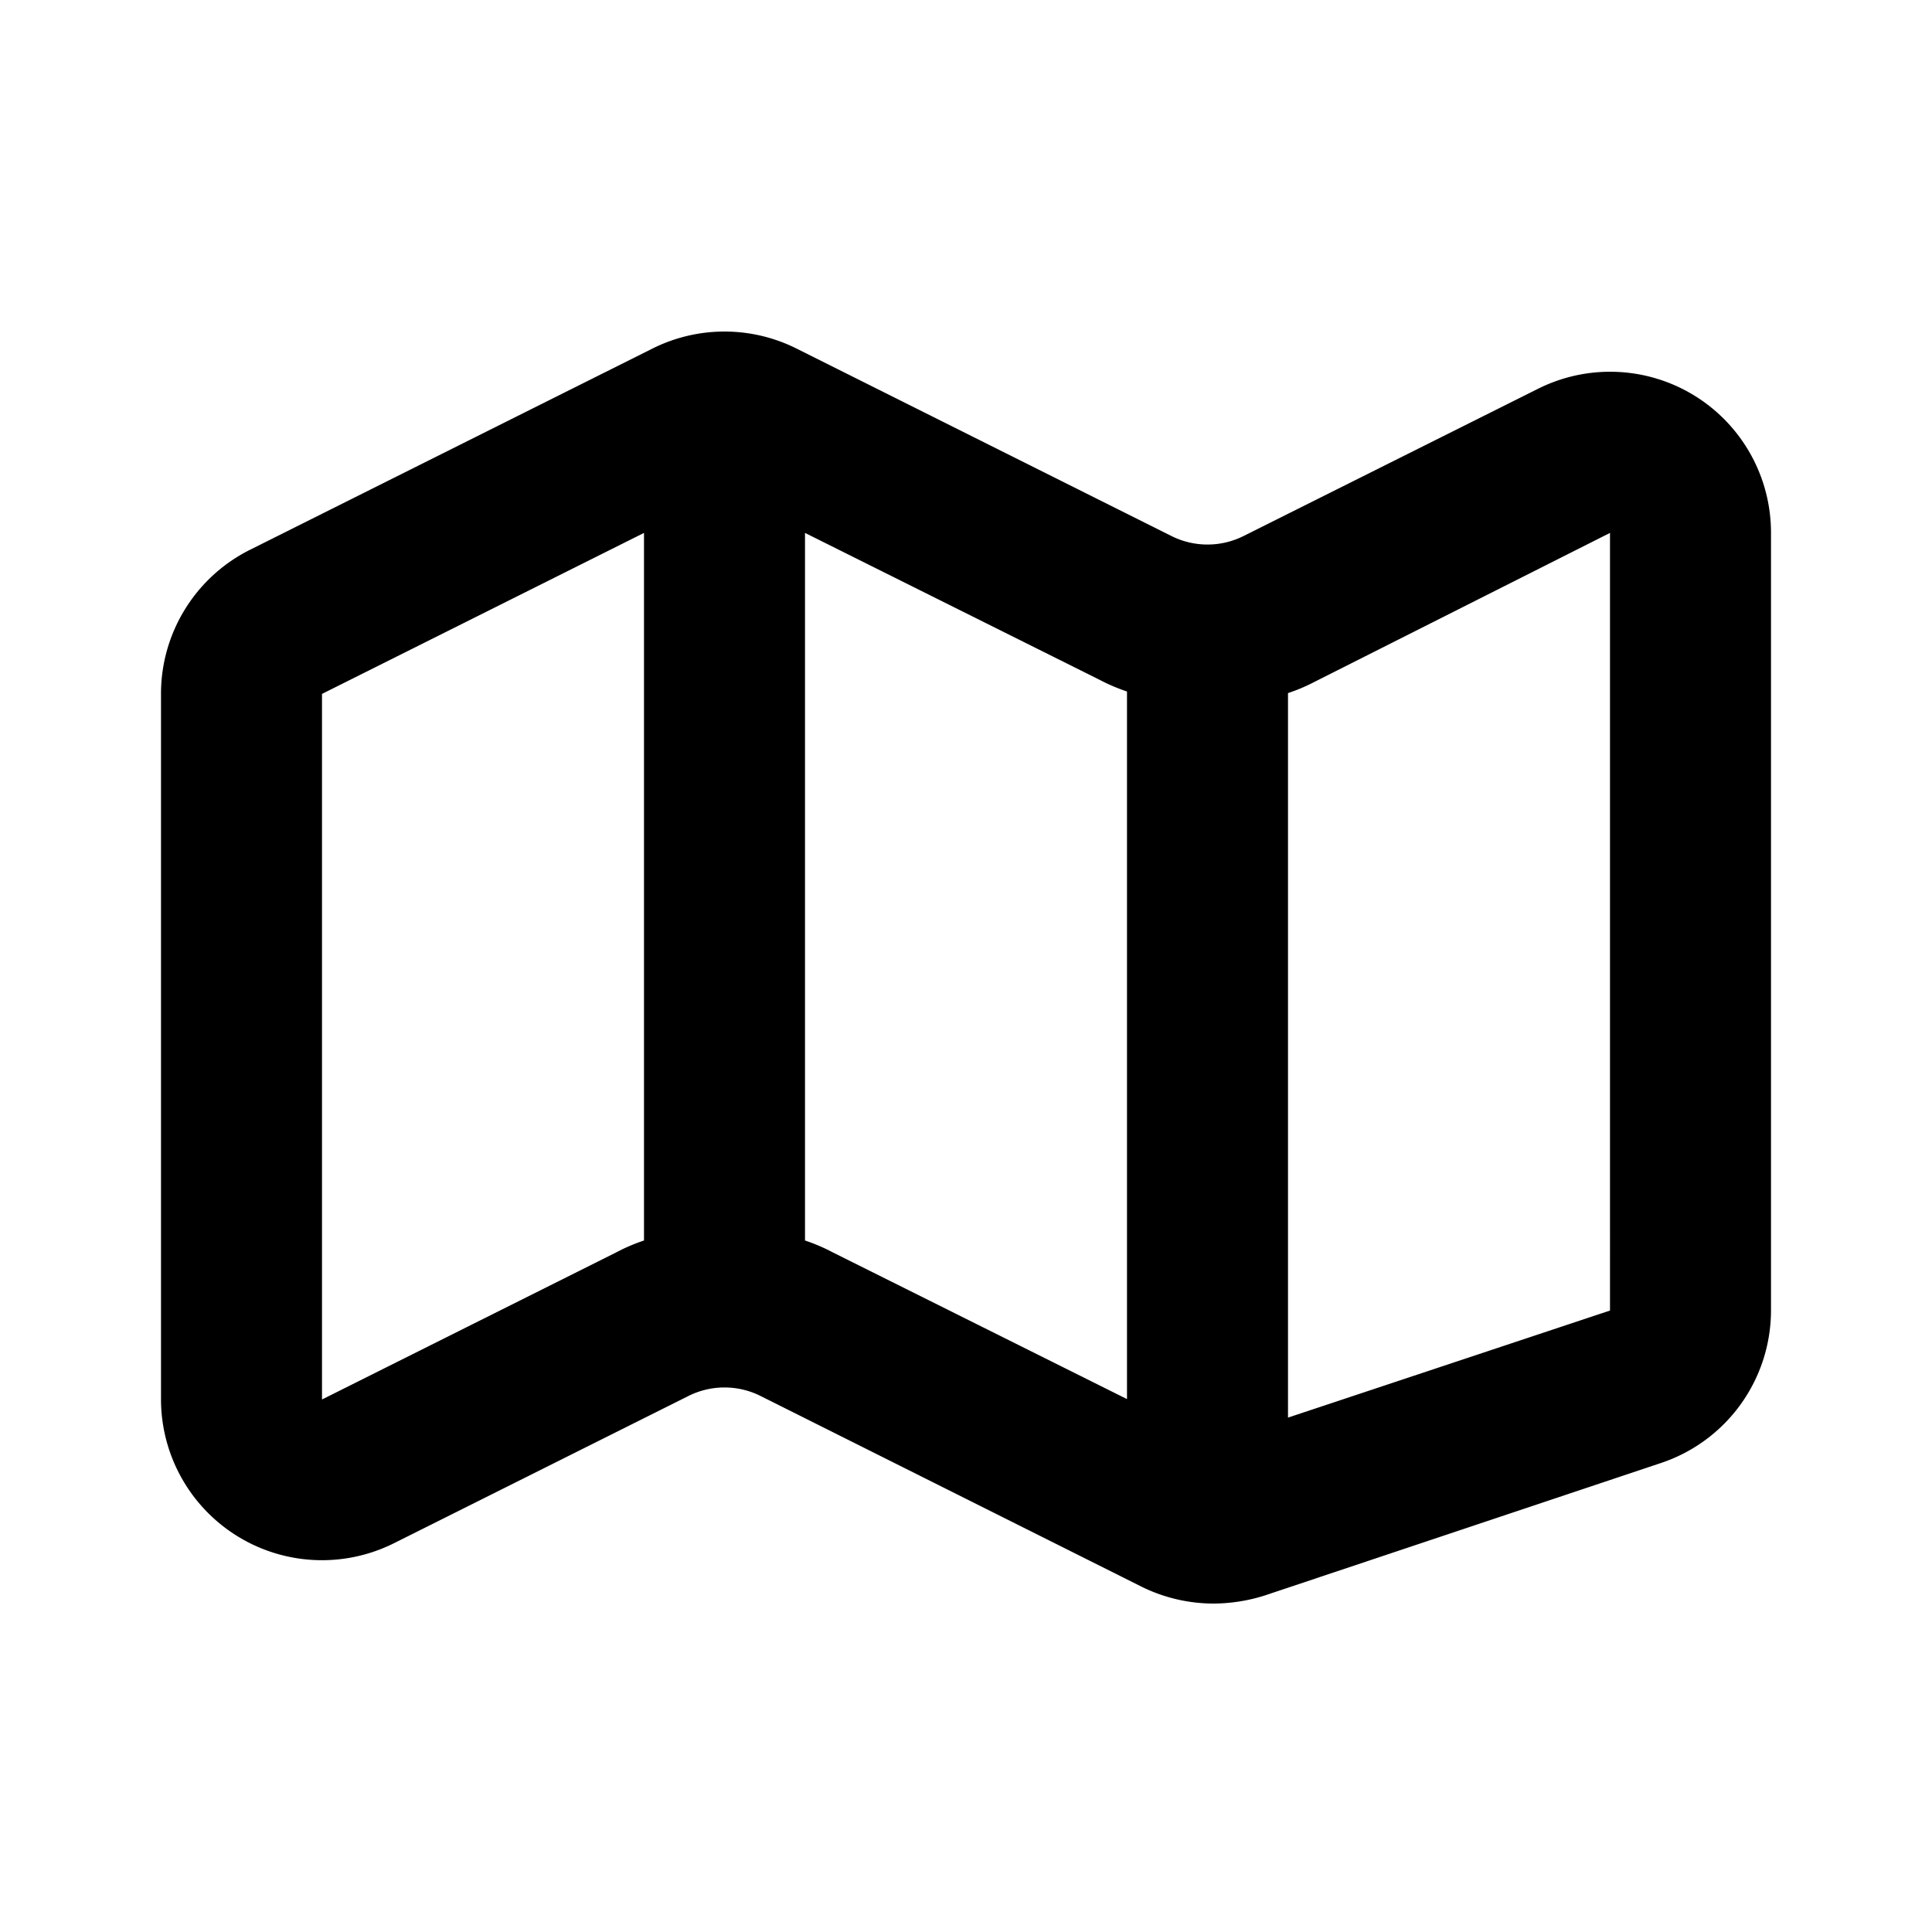 <svg xmlns="http://www.w3.org/2000/svg" xmlns:xlink="http://www.w3.org/1999/xlink" viewBox="0 0 48 48"><defs><style>.cls-1{fill:#000000;}.cls-2{opacity:0;}.cls-3{clip-path:url(#clip-path);}</style><clipPath id="clip-path"><rect class="cls-1" width="48" height="48"/></clipPath></defs><g id="icones"><path class="cls-1" d="M42.1,9.83a4,4,0,0,0-3.89-.17l-7.32,3.66a2,2,0,0,1-1.78,0L19.79,8.66a4,4,0,0,0-3.58,0l-10,5A4,4,0,0,0,4,17.24V34.76a4,4,0,0,0,5.79,3.58l7.32-3.66a2,2,0,0,1,1.78,0l9.47,4.74a4.05,4.05,0,0,0,1.79.42,4.26,4.26,0,0,0,1.27-.2l9.84-3.29A4,4,0,0,0,44,32.56V13.24a4,4,0,0,0-1.9-3.41M8,34.77V17.24l8-4V30.82a4.48,4.48,0,0,0-.68.29Zm12-4V13.24l7.32,3.65a4.48,4.48,0,0,0,.68.29V34.76l-7.32-3.65a4.48,4.48,0,0,0-.68-.29m20,1.74-8,2.66v-18a4.48,4.48,0,0,0,.68-.29L40,13.24Z"/><g class="cls-2"><rect class="cls-1" width="48" height="48"/><g class="cls-3"><g class="cls-2"><rect class="cls-1" width="48" height="48"/><g class="cls-3"><rect class="cls-1" width="48" height="48"/></g></g></g></g></g></svg>